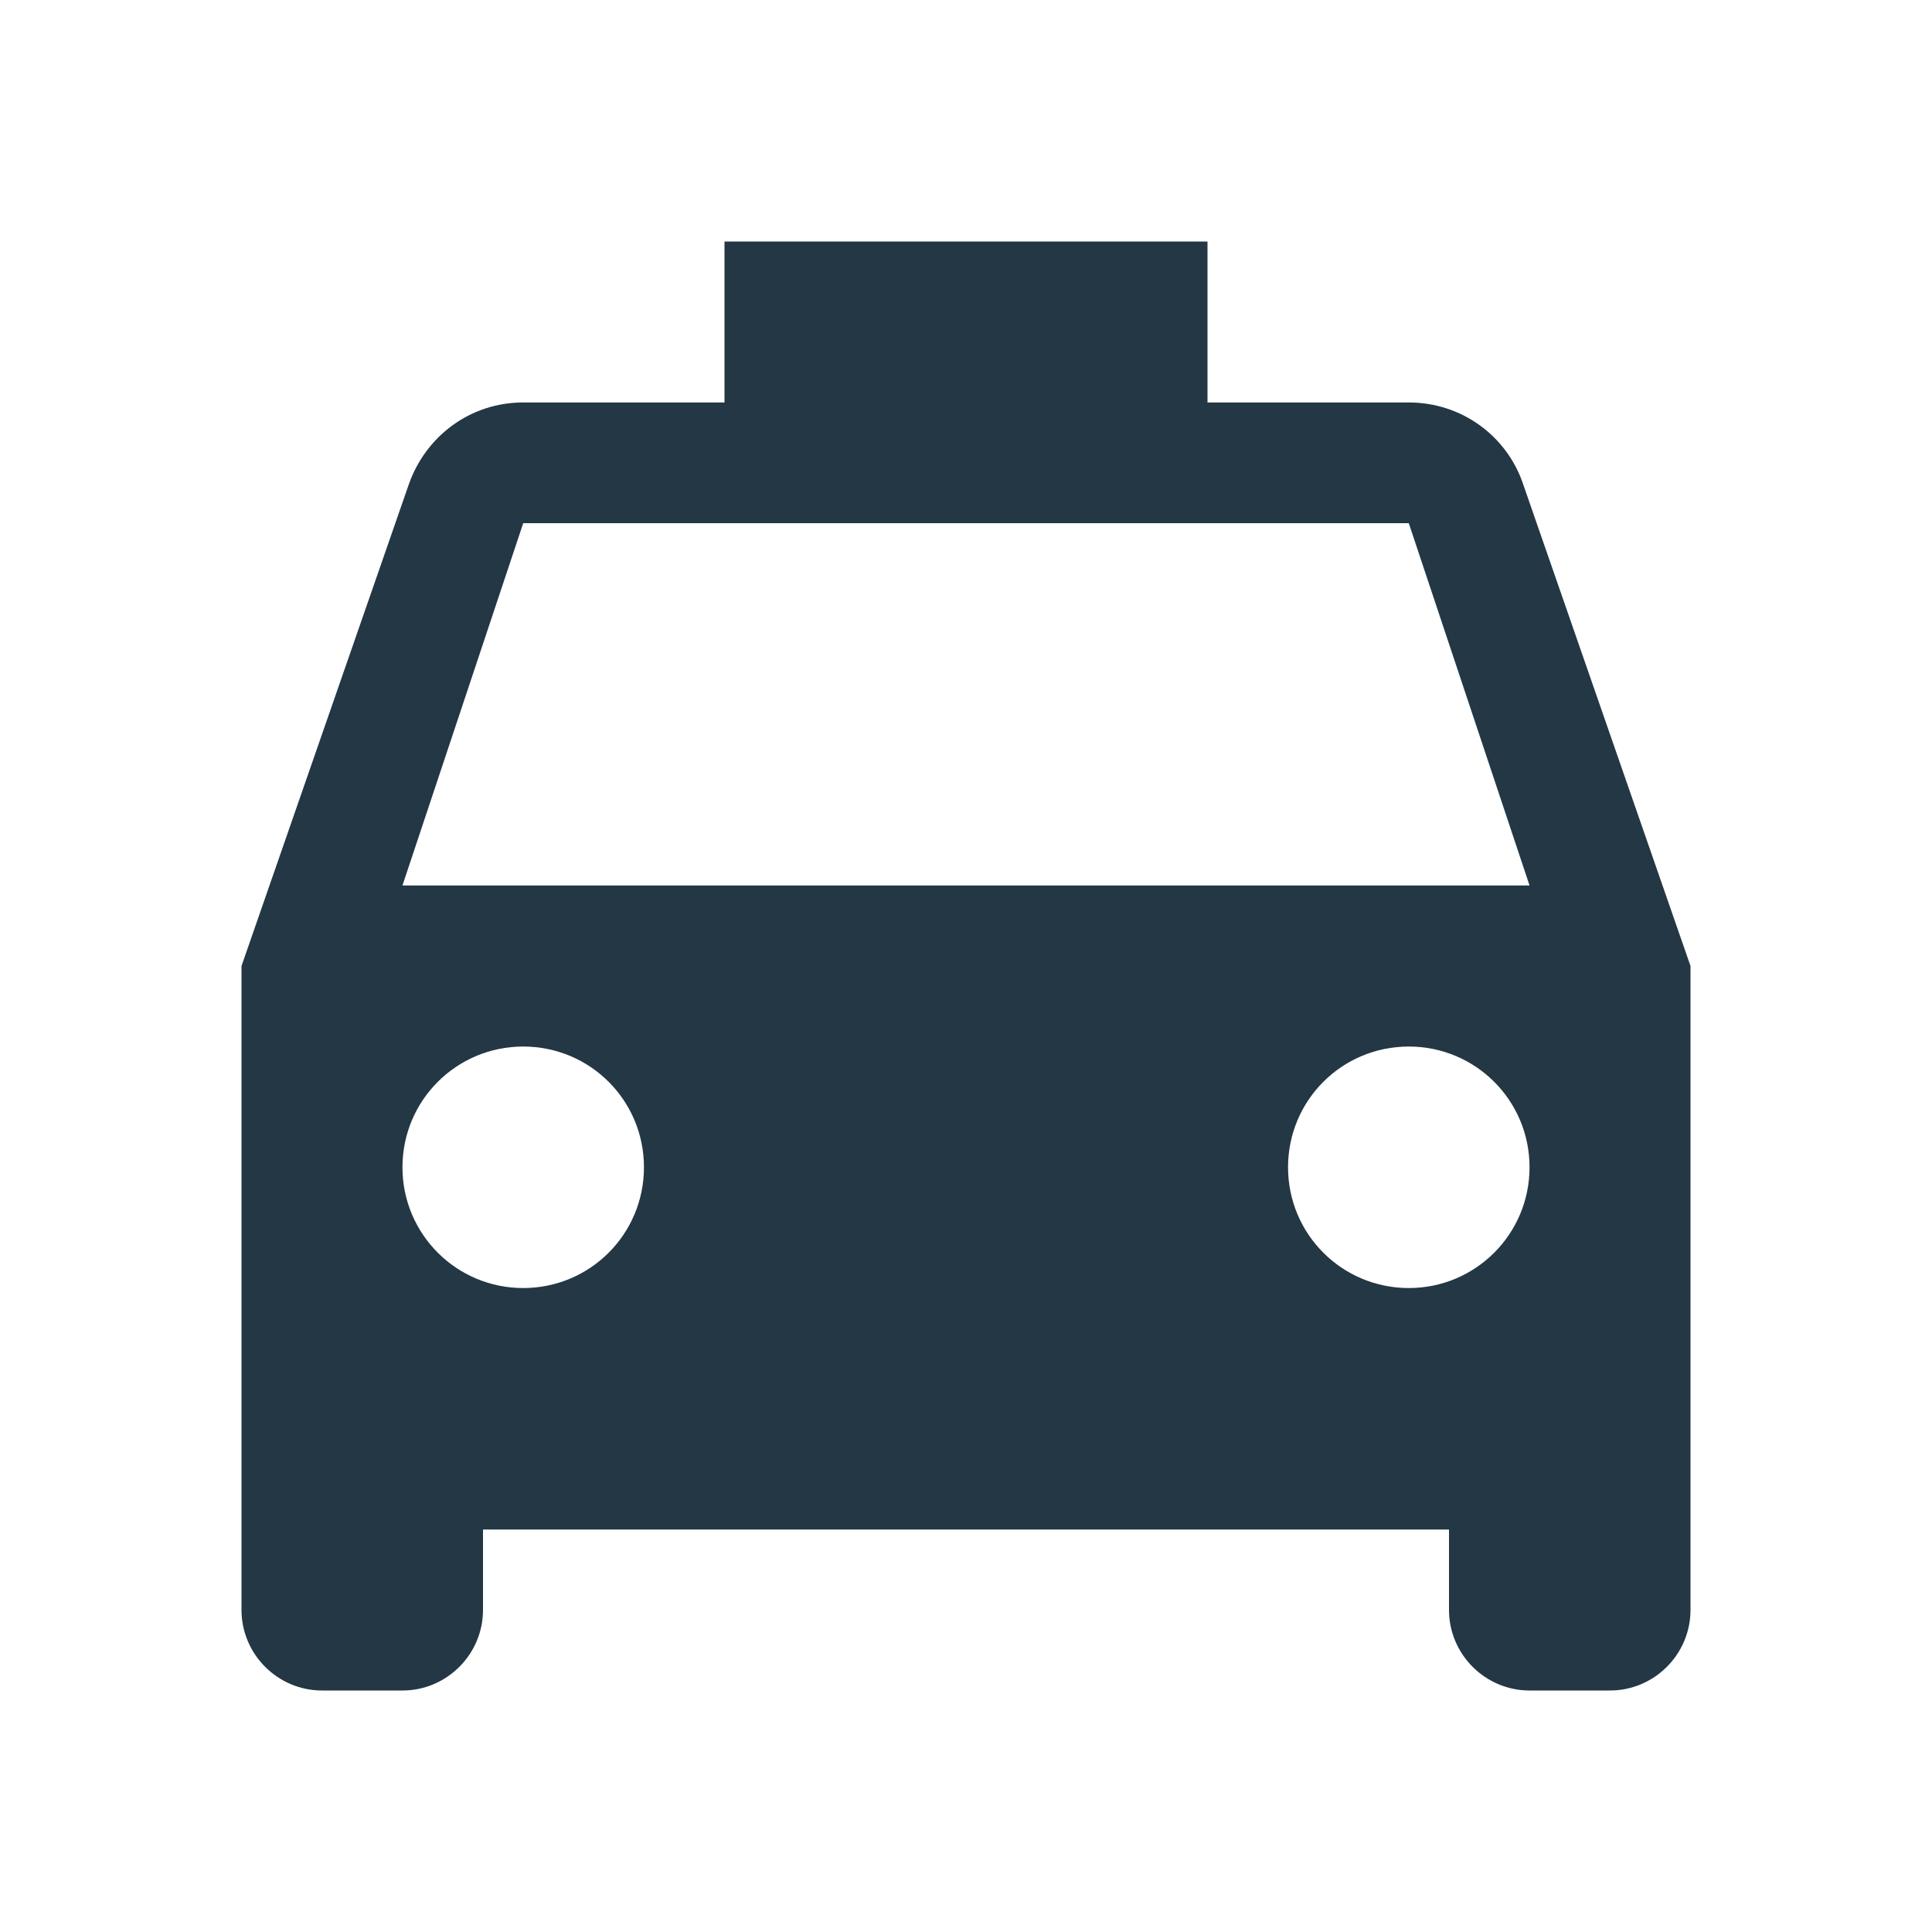 <?xml version="1.0" encoding="UTF-8"?>
<svg width="16px" height="16px" viewBox="0 0 16 16" version="1.1" xmlns="http://www.w3.org/2000/svg" xmlns:xlink="http://www.w3.org/1999/xlink">
    <title>Icons/Maps/local-taxi</title>
    <defs>
        <path d="M12.613,4.007 C12.48,3.613 12.107,3.333 11.667,3.333 L10,3.333 L10,2 L6,2 L6,3.333 L4.333,3.333 C3.893,3.333 3.527,3.613 3.387,4.007 L2,8 L2,13.333 C2,13.7 2.3,14 2.667,14 L3.333,14 C3.7,14 4,13.7 4,13.333 L4,12.667 L12,12.667 L12,13.333 C12,13.7 12.3,14 12.667,14 L13.333,14 C13.7,14 14,13.7 14,13.333 L14,8 L12.613,4.007 Z M4.333,10.667 C3.78,10.667 3.333,10.22 3.333,9.667 C3.333,9.113 3.78,8.667 4.333,8.667 C4.887,8.667 5.333,9.113 5.333,9.667 C5.333,10.22 4.887,10.667 4.333,10.667 Z M11.667,10.667 C11.113,10.667 10.667,10.22 10.667,9.667 C10.667,9.113 11.113,8.667 11.667,8.667 C12.22,8.667 12.667,9.113 12.667,9.667 C12.667,10.22 12.22,10.667 11.667,10.667 Z M3.333,7.333 L4.333,4.333 L11.667,4.333 L12.667,7.333 L3.333,7.333 Z" id="path-1"></path>
    </defs>
    <g id="Icons/Maps/local-taxi" stroke="none" stroke-width="1" fill="none" fill-rule="evenodd">
        <mask id="mask-2" fill="white">
            <use xlink:href="#path-1"></use>
        </mask>
        <use id="Icons/Maps/ic_local_taxi_24px" fill="#233745" fill-rule="nonzero" xlink:href="#path-1"></use>
    </g>
</svg>